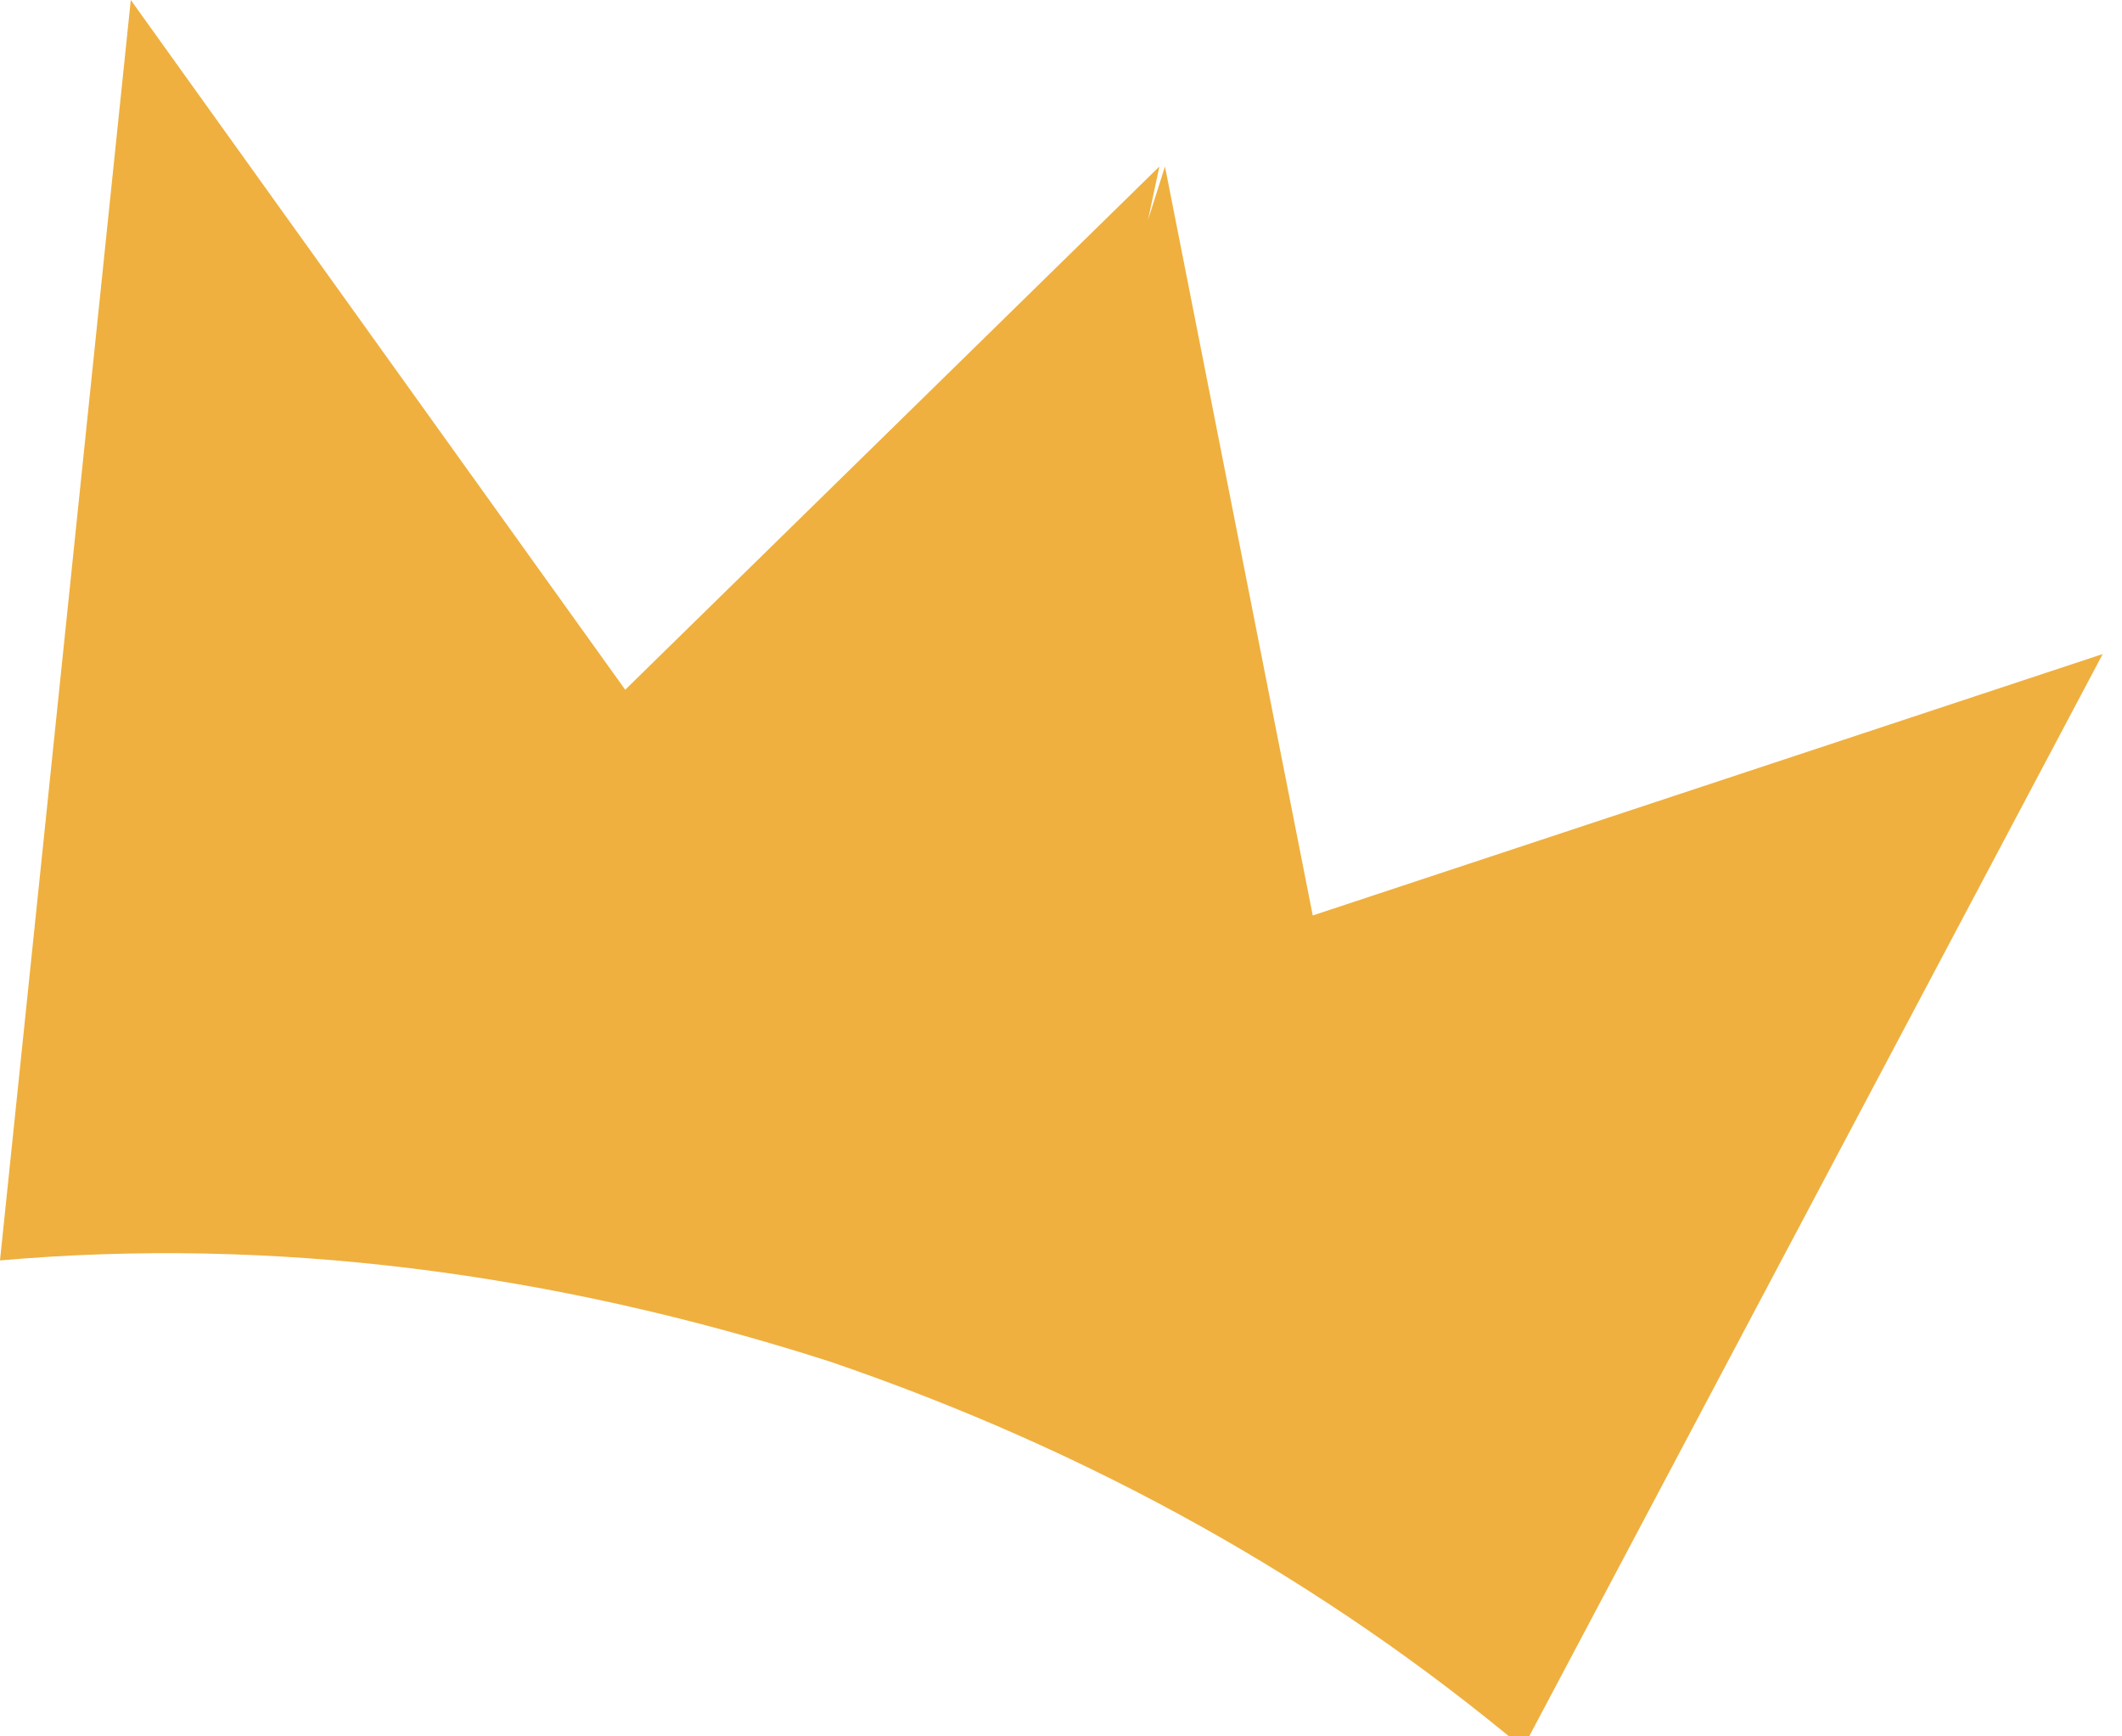 <?xml version="1.0" encoding="UTF-8"?>
<svg width="11px" height="9px" viewBox="0 0 11 9" version="1.1" xmlns="http://www.w3.org/2000/svg" xmlns:xlink="http://www.w3.org/1999/xlink">
    <!-- Generator: Sketch 52.6 (67491) - http://www.bohemiancoding.com/sketch -->
    <title>Shape</title>
    <desc>Created with Sketch.</desc>
    <g id="Once-Places---DESKTOP" stroke="none" stroke-width="1" fill="none" fill-rule="evenodd">
        <g id="OncePlaces_D_08_submit-dialog_FR" transform="translate(-158, -1130)" fill="#EFB03F" fill-rule="nonzero">
            <g id="featured-places-section" transform="translate(126, 921)">
                <g id="resto-1">
                    <path d="M39.895,218.06 L42.9,212.39 L38.805,213.745 L38.039,209.863 L37.951,210.14 L38.01,209.863 L35.241,212.575 L32.678,209 L32,215.533 C33.414,215.409 34.858,215.594 36.301,216.057 C37.656,216.519 38.864,217.197 39.895,218.06 Z" id="Shape"></path>
                </g>
            </g>
        </g>
    </g>
</svg>
